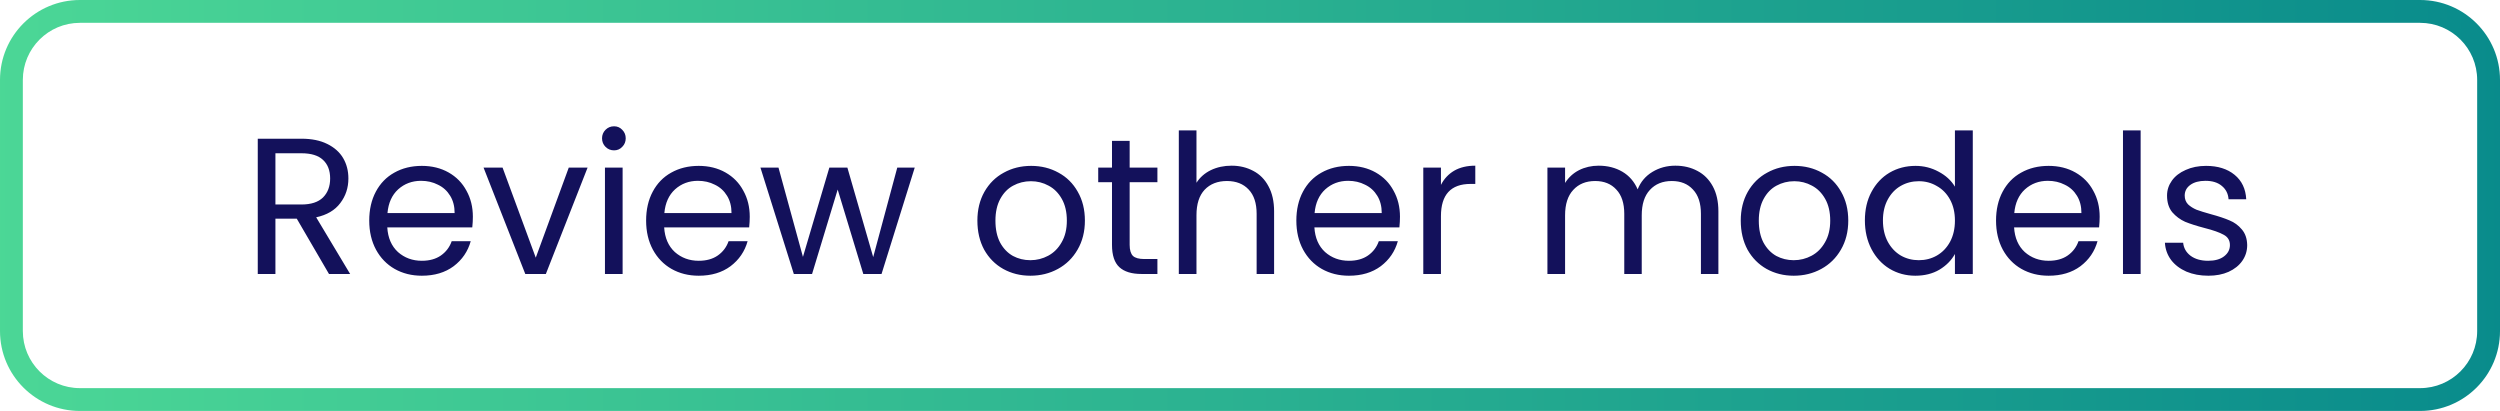<svg width="219" height="36" viewBox="0 0 219 36" fill="none" xmlns="http://www.w3.org/2000/svg">
<path d="M28.819 24L25.997 19.155H24.127V24H22.58V12.151H26.405C27.3 12.151 28.054 12.304 28.666 12.61C29.289 12.916 29.754 13.33 30.06 13.851C30.366 14.372 30.519 14.967 30.519 15.636C30.519 16.452 30.281 17.172 29.805 17.795C29.34 18.418 28.638 18.832 27.697 19.036L30.672 24H28.819ZM24.127 17.914H26.405C27.244 17.914 27.873 17.71 28.292 17.302C28.711 16.883 28.921 16.327 28.921 15.636C28.921 14.933 28.711 14.389 28.292 14.004C27.884 13.619 27.255 13.426 26.405 13.426H24.127V17.914ZM41.423 18.985C41.423 19.28 41.406 19.591 41.372 19.92H33.926C33.982 20.838 34.294 21.558 34.861 22.079C35.439 22.589 36.136 22.844 36.952 22.844C37.62 22.844 38.176 22.691 38.618 22.385C39.071 22.068 39.388 21.648 39.57 21.127H41.236C40.986 22.022 40.488 22.753 39.74 23.32C38.992 23.875 38.062 24.153 36.952 24.153C36.068 24.153 35.274 23.955 34.572 23.558C33.88 23.161 33.336 22.6 32.94 21.875C32.543 21.138 32.345 20.288 32.345 19.325C32.345 18.362 32.537 17.517 32.923 16.792C33.308 16.067 33.846 15.511 34.538 15.126C35.24 14.729 36.045 14.531 36.952 14.531C37.836 14.531 38.618 14.724 39.298 15.109C39.978 15.494 40.499 16.027 40.862 16.707C41.236 17.376 41.423 18.135 41.423 18.985ZM39.825 18.662C39.825 18.073 39.694 17.568 39.434 17.149C39.173 16.718 38.816 16.395 38.363 16.18C37.921 15.953 37.428 15.84 36.884 15.84C36.102 15.84 35.433 16.089 34.878 16.588C34.334 17.087 34.022 17.778 33.943 18.662H39.825ZM46.933 22.572L49.823 14.684H51.472L47.817 24H46.015L42.36 14.684H44.026L46.933 22.572ZM53.793 13.171C53.498 13.171 53.249 13.069 53.045 12.865C52.841 12.661 52.739 12.412 52.739 12.117C52.739 11.822 52.841 11.573 53.045 11.369C53.249 11.165 53.498 11.063 53.793 11.063C54.076 11.063 54.314 11.165 54.507 11.369C54.711 11.573 54.813 11.822 54.813 12.117C54.813 12.412 54.711 12.661 54.507 12.865C54.314 13.069 54.076 13.171 53.793 13.171ZM54.541 14.684V24H52.994V14.684H54.541ZM65.678 18.985C65.678 19.28 65.661 19.591 65.627 19.92H58.181C58.237 20.838 58.549 21.558 59.116 22.079C59.694 22.589 60.391 22.844 61.207 22.844C61.875 22.844 62.431 22.691 62.873 22.385C63.326 22.068 63.643 21.648 63.825 21.127H65.491C65.241 22.022 64.743 22.753 63.995 23.32C63.247 23.875 62.317 24.153 61.207 24.153C60.323 24.153 59.529 23.955 58.827 23.558C58.135 23.161 57.591 22.6 57.195 21.875C56.798 21.138 56.6 20.288 56.6 19.325C56.6 18.362 56.792 17.517 57.178 16.792C57.563 16.067 58.101 15.511 58.793 15.126C59.495 14.729 60.3 14.531 61.207 14.531C62.091 14.531 62.873 14.724 63.553 15.109C64.233 15.494 64.754 16.027 65.117 16.707C65.491 17.376 65.678 18.135 65.678 18.985ZM64.08 18.662C64.08 18.073 63.949 17.568 63.689 17.149C63.428 16.718 63.071 16.395 62.618 16.18C62.176 15.953 61.683 15.84 61.139 15.84C60.357 15.84 59.688 16.089 59.133 16.588C58.589 17.087 58.277 17.778 58.198 18.662H64.08ZM80.13 14.684L77.223 24H75.625L73.381 16.605L71.137 24H69.539L66.615 14.684H68.196L70.338 22.504L72.65 14.684H74.231L76.492 22.521L78.6 14.684H80.13ZM90.26 24.153C89.388 24.153 88.594 23.955 87.88 23.558C87.177 23.161 86.622 22.6 86.214 21.875C85.817 21.138 85.619 20.288 85.619 19.325C85.619 18.373 85.823 17.534 86.231 16.809C86.65 16.072 87.217 15.511 87.931 15.126C88.645 14.729 89.444 14.531 90.328 14.531C91.212 14.531 92.011 14.729 92.725 15.126C93.439 15.511 94 16.067 94.408 16.792C94.828 17.517 95.037 18.362 95.037 19.325C95.037 20.288 94.822 21.138 94.391 21.875C93.972 22.6 93.4 23.161 92.674 23.558C91.949 23.955 91.144 24.153 90.26 24.153ZM90.26 22.793C90.816 22.793 91.337 22.663 91.824 22.402C92.311 22.141 92.703 21.75 92.997 21.229C93.303 20.708 93.456 20.073 93.456 19.325C93.456 18.577 93.309 17.942 93.014 17.421C92.719 16.9 92.334 16.514 91.858 16.265C91.382 16.004 90.867 15.874 90.311 15.874C89.745 15.874 89.223 16.004 88.747 16.265C88.282 16.514 87.909 16.9 87.625 17.421C87.342 17.942 87.2 18.577 87.2 19.325C87.2 20.084 87.336 20.725 87.608 21.246C87.891 21.767 88.266 22.158 88.73 22.419C89.195 22.668 89.705 22.793 90.26 22.793ZM98.958 15.959V21.45C98.958 21.903 99.055 22.226 99.247 22.419C99.44 22.6 99.774 22.691 100.25 22.691H101.389V24H99.995C99.134 24 98.488 23.802 98.057 23.405C97.626 23.008 97.411 22.357 97.411 21.45V15.959H96.204V14.684H97.411V12.338H98.958V14.684H101.389V15.959H98.958ZM107.888 14.514C108.59 14.514 109.225 14.667 109.792 14.973C110.358 15.268 110.8 15.715 111.118 16.316C111.446 16.917 111.611 17.648 111.611 18.509V24H110.081V18.73C110.081 17.801 109.848 17.092 109.384 16.605C108.919 16.106 108.284 15.857 107.48 15.857C106.664 15.857 106.012 16.112 105.525 16.622C105.049 17.132 104.811 17.874 104.811 18.849V24H103.264V11.42H104.811V16.01C105.117 15.534 105.536 15.166 106.069 14.905C106.613 14.644 107.219 14.514 107.888 14.514ZM122.638 18.985C122.638 19.28 122.621 19.591 122.587 19.92H115.141C115.197 20.838 115.509 21.558 116.076 22.079C116.654 22.589 117.351 22.844 118.167 22.844C118.835 22.844 119.391 22.691 119.833 22.385C120.286 22.068 120.603 21.648 120.785 21.127H122.451C122.201 22.022 121.703 22.753 120.955 23.32C120.207 23.875 119.277 24.153 118.167 24.153C117.283 24.153 116.489 23.955 115.787 23.558C115.095 23.161 114.551 22.6 114.155 21.875C113.758 21.138 113.56 20.288 113.56 19.325C113.56 18.362 113.752 17.517 114.138 16.792C114.523 16.067 115.061 15.511 115.753 15.126C116.455 14.729 117.26 14.531 118.167 14.531C119.051 14.531 119.833 14.724 120.513 15.109C121.193 15.494 121.714 16.027 122.077 16.707C122.451 17.376 122.638 18.135 122.638 18.985ZM121.04 18.662C121.04 18.073 120.909 17.568 120.649 17.149C120.388 16.718 120.031 16.395 119.578 16.18C119.136 15.953 118.643 15.84 118.099 15.84C117.317 15.84 116.648 16.089 116.093 16.588C115.549 17.087 115.237 17.778 115.158 18.662H121.04ZM126.227 16.197C126.499 15.664 126.884 15.251 127.383 14.956C127.893 14.661 128.51 14.514 129.236 14.514V16.112H128.828C127.094 16.112 126.227 17.053 126.227 18.934V24H124.68V14.684H126.227V16.197ZM146.757 14.514C147.482 14.514 148.128 14.667 148.695 14.973C149.261 15.268 149.709 15.715 150.038 16.316C150.366 16.917 150.531 17.648 150.531 18.509V24H149.001V18.73C149.001 17.801 148.768 17.092 148.304 16.605C147.85 16.106 147.233 15.857 146.451 15.857C145.646 15.857 145.006 16.118 144.53 16.639C144.054 17.149 143.816 17.891 143.816 18.866V24H142.286V18.73C142.286 17.801 142.053 17.092 141.589 16.605C141.135 16.106 140.518 15.857 139.736 15.857C138.931 15.857 138.291 16.118 137.815 16.639C137.339 17.149 137.101 17.891 137.101 18.866V24H135.554V14.684H137.101V16.027C137.407 15.54 137.815 15.166 138.325 14.905C138.846 14.644 139.418 14.514 140.042 14.514C140.824 14.514 141.515 14.69 142.116 15.041C142.716 15.392 143.164 15.908 143.459 16.588C143.719 15.931 144.15 15.421 144.751 15.058C145.351 14.695 146.02 14.514 146.757 14.514ZM157.131 24.153C156.259 24.153 155.465 23.955 154.751 23.558C154.049 23.161 153.493 22.6 153.085 21.875C152.689 21.138 152.49 20.288 152.49 19.325C152.49 18.373 152.694 17.534 153.102 16.809C153.522 16.072 154.088 15.511 154.802 15.126C155.516 14.729 156.315 14.531 157.199 14.531C158.083 14.531 158.882 14.729 159.596 15.126C160.31 15.511 160.871 16.067 161.279 16.792C161.699 17.517 161.908 18.362 161.908 19.325C161.908 20.288 161.693 21.138 161.262 21.875C160.843 22.6 160.271 23.161 159.545 23.558C158.82 23.955 158.015 24.153 157.131 24.153ZM157.131 22.793C157.687 22.793 158.208 22.663 158.695 22.402C159.183 22.141 159.574 21.75 159.868 21.229C160.174 20.708 160.327 20.073 160.327 19.325C160.327 18.577 160.18 17.942 159.885 17.421C159.591 16.9 159.205 16.514 158.729 16.265C158.253 16.004 157.738 15.874 157.182 15.874C156.616 15.874 156.094 16.004 155.618 16.265C155.154 16.514 154.78 16.9 154.496 17.421C154.213 17.942 154.071 18.577 154.071 19.325C154.071 20.084 154.207 20.725 154.479 21.246C154.763 21.767 155.137 22.158 155.601 22.419C156.066 22.668 156.576 22.793 157.131 22.793ZM163.364 19.308C163.364 18.356 163.557 17.523 163.942 16.809C164.328 16.084 164.855 15.523 165.523 15.126C166.203 14.729 166.963 14.531 167.801 14.531C168.527 14.531 169.201 14.701 169.824 15.041C170.448 15.37 170.924 15.806 171.252 16.35V11.42H172.816V24H171.252V22.249C170.946 22.804 170.493 23.263 169.892 23.626C169.292 23.977 168.589 24.153 167.784 24.153C166.957 24.153 166.203 23.949 165.523 23.541C164.855 23.133 164.328 22.561 163.942 21.824C163.557 21.087 163.364 20.249 163.364 19.308ZM171.252 19.325C171.252 18.622 171.111 18.01 170.827 17.489C170.544 16.968 170.159 16.571 169.671 16.299C169.195 16.016 168.668 15.874 168.09 15.874C167.512 15.874 166.985 16.01 166.509 16.282C166.033 16.554 165.654 16.951 165.37 17.472C165.087 17.993 164.945 18.605 164.945 19.308C164.945 20.022 165.087 20.645 165.37 21.178C165.654 21.699 166.033 22.102 166.509 22.385C166.985 22.657 167.512 22.793 168.09 22.793C168.668 22.793 169.195 22.657 169.671 22.385C170.159 22.102 170.544 21.699 170.827 21.178C171.111 20.645 171.252 20.028 171.252 19.325ZM183.931 18.985C183.931 19.28 183.914 19.591 183.88 19.92H176.434C176.49 20.838 176.802 21.558 177.369 22.079C177.947 22.589 178.644 22.844 179.46 22.844C180.128 22.844 180.684 22.691 181.126 22.385C181.579 22.068 181.896 21.648 182.078 21.127H183.744C183.494 22.022 182.996 22.753 182.248 23.32C181.5 23.875 180.57 24.153 179.46 24.153C178.576 24.153 177.782 23.955 177.08 23.558C176.388 23.161 175.844 22.6 175.448 21.875C175.051 21.138 174.853 20.288 174.853 19.325C174.853 18.362 175.045 17.517 175.431 16.792C175.816 16.067 176.354 15.511 177.046 15.126C177.748 14.729 178.553 14.531 179.46 14.531C180.344 14.531 181.126 14.724 181.806 15.109C182.486 15.494 183.007 16.027 183.37 16.707C183.744 17.376 183.931 18.135 183.931 18.985ZM182.333 18.662C182.333 18.073 182.202 17.568 181.942 17.149C181.681 16.718 181.324 16.395 180.871 16.18C180.429 15.953 179.936 15.84 179.392 15.84C178.61 15.84 177.941 16.089 177.386 16.588C176.842 17.087 176.53 17.778 176.451 18.662H182.333ZM187.52 11.42V24H185.973V11.42H187.52ZM193.454 24.153C192.74 24.153 192.1 24.034 191.533 23.796C190.967 23.547 190.519 23.207 190.19 22.776C189.862 22.334 189.68 21.83 189.646 21.263H191.244C191.29 21.728 191.505 22.107 191.89 22.402C192.287 22.697 192.803 22.844 193.437 22.844C194.027 22.844 194.491 22.714 194.831 22.453C195.171 22.192 195.341 21.864 195.341 21.467C195.341 21.059 195.16 20.759 194.797 20.566C194.435 20.362 193.874 20.164 193.114 19.971C192.423 19.79 191.856 19.608 191.414 19.427C190.984 19.234 190.61 18.957 190.292 18.594C189.986 18.22 189.833 17.733 189.833 17.132C189.833 16.656 189.975 16.22 190.258 15.823C190.542 15.426 190.944 15.115 191.465 14.888C191.987 14.65 192.582 14.531 193.25 14.531C194.282 14.531 195.115 14.792 195.749 15.313C196.384 15.834 196.724 16.548 196.769 17.455H195.222C195.188 16.968 194.99 16.577 194.627 16.282C194.276 15.987 193.8 15.84 193.199 15.84C192.644 15.84 192.202 15.959 191.873 16.197C191.545 16.435 191.38 16.747 191.38 17.132C191.38 17.438 191.477 17.693 191.669 17.897C191.873 18.09 192.123 18.248 192.417 18.373C192.723 18.486 193.143 18.617 193.675 18.764C194.344 18.945 194.888 19.127 195.307 19.308C195.727 19.478 196.084 19.739 196.378 20.09C196.684 20.441 196.843 20.9 196.854 21.467C196.854 21.977 196.713 22.436 196.429 22.844C196.146 23.252 195.744 23.575 195.222 23.813C194.712 24.04 194.123 24.153 193.454 24.153Z" fill="#13115B"/>
<path d="M7 2H212V0H7V2ZM217 7V29H219V7H217ZM212 34H7V36H212V34ZM2 29V7H0V29H2ZM7 34C4.239 34 2 31.761 2 29H0C0 32.866 3.134 36 7 36V34ZM217 29C217 31.761 214.761 34 212 34V36C215.866 36 219 32.866 219 29H217ZM212 2C214.761 2 217 4.239 217 7H219C219 3.134 215.866 0 212 0V2ZM7 0C3.134 0 0 3.134 0 7H2C2 4.239 4.239 2 7 2V0Z" fill="url(#paint0_linear_137_2770)"/>
<defs>
<linearGradient id="paint0_linear_137_2770" x1="-30" y1="18" x2="249" y2="18" gradientUnits="userSpaceOnUse">
<stop offset="0.031" stop-color="#52DE97"/>
<stop offset="1" stop-color="#00818A"/>
</linearGradient>
</defs>
</svg>
